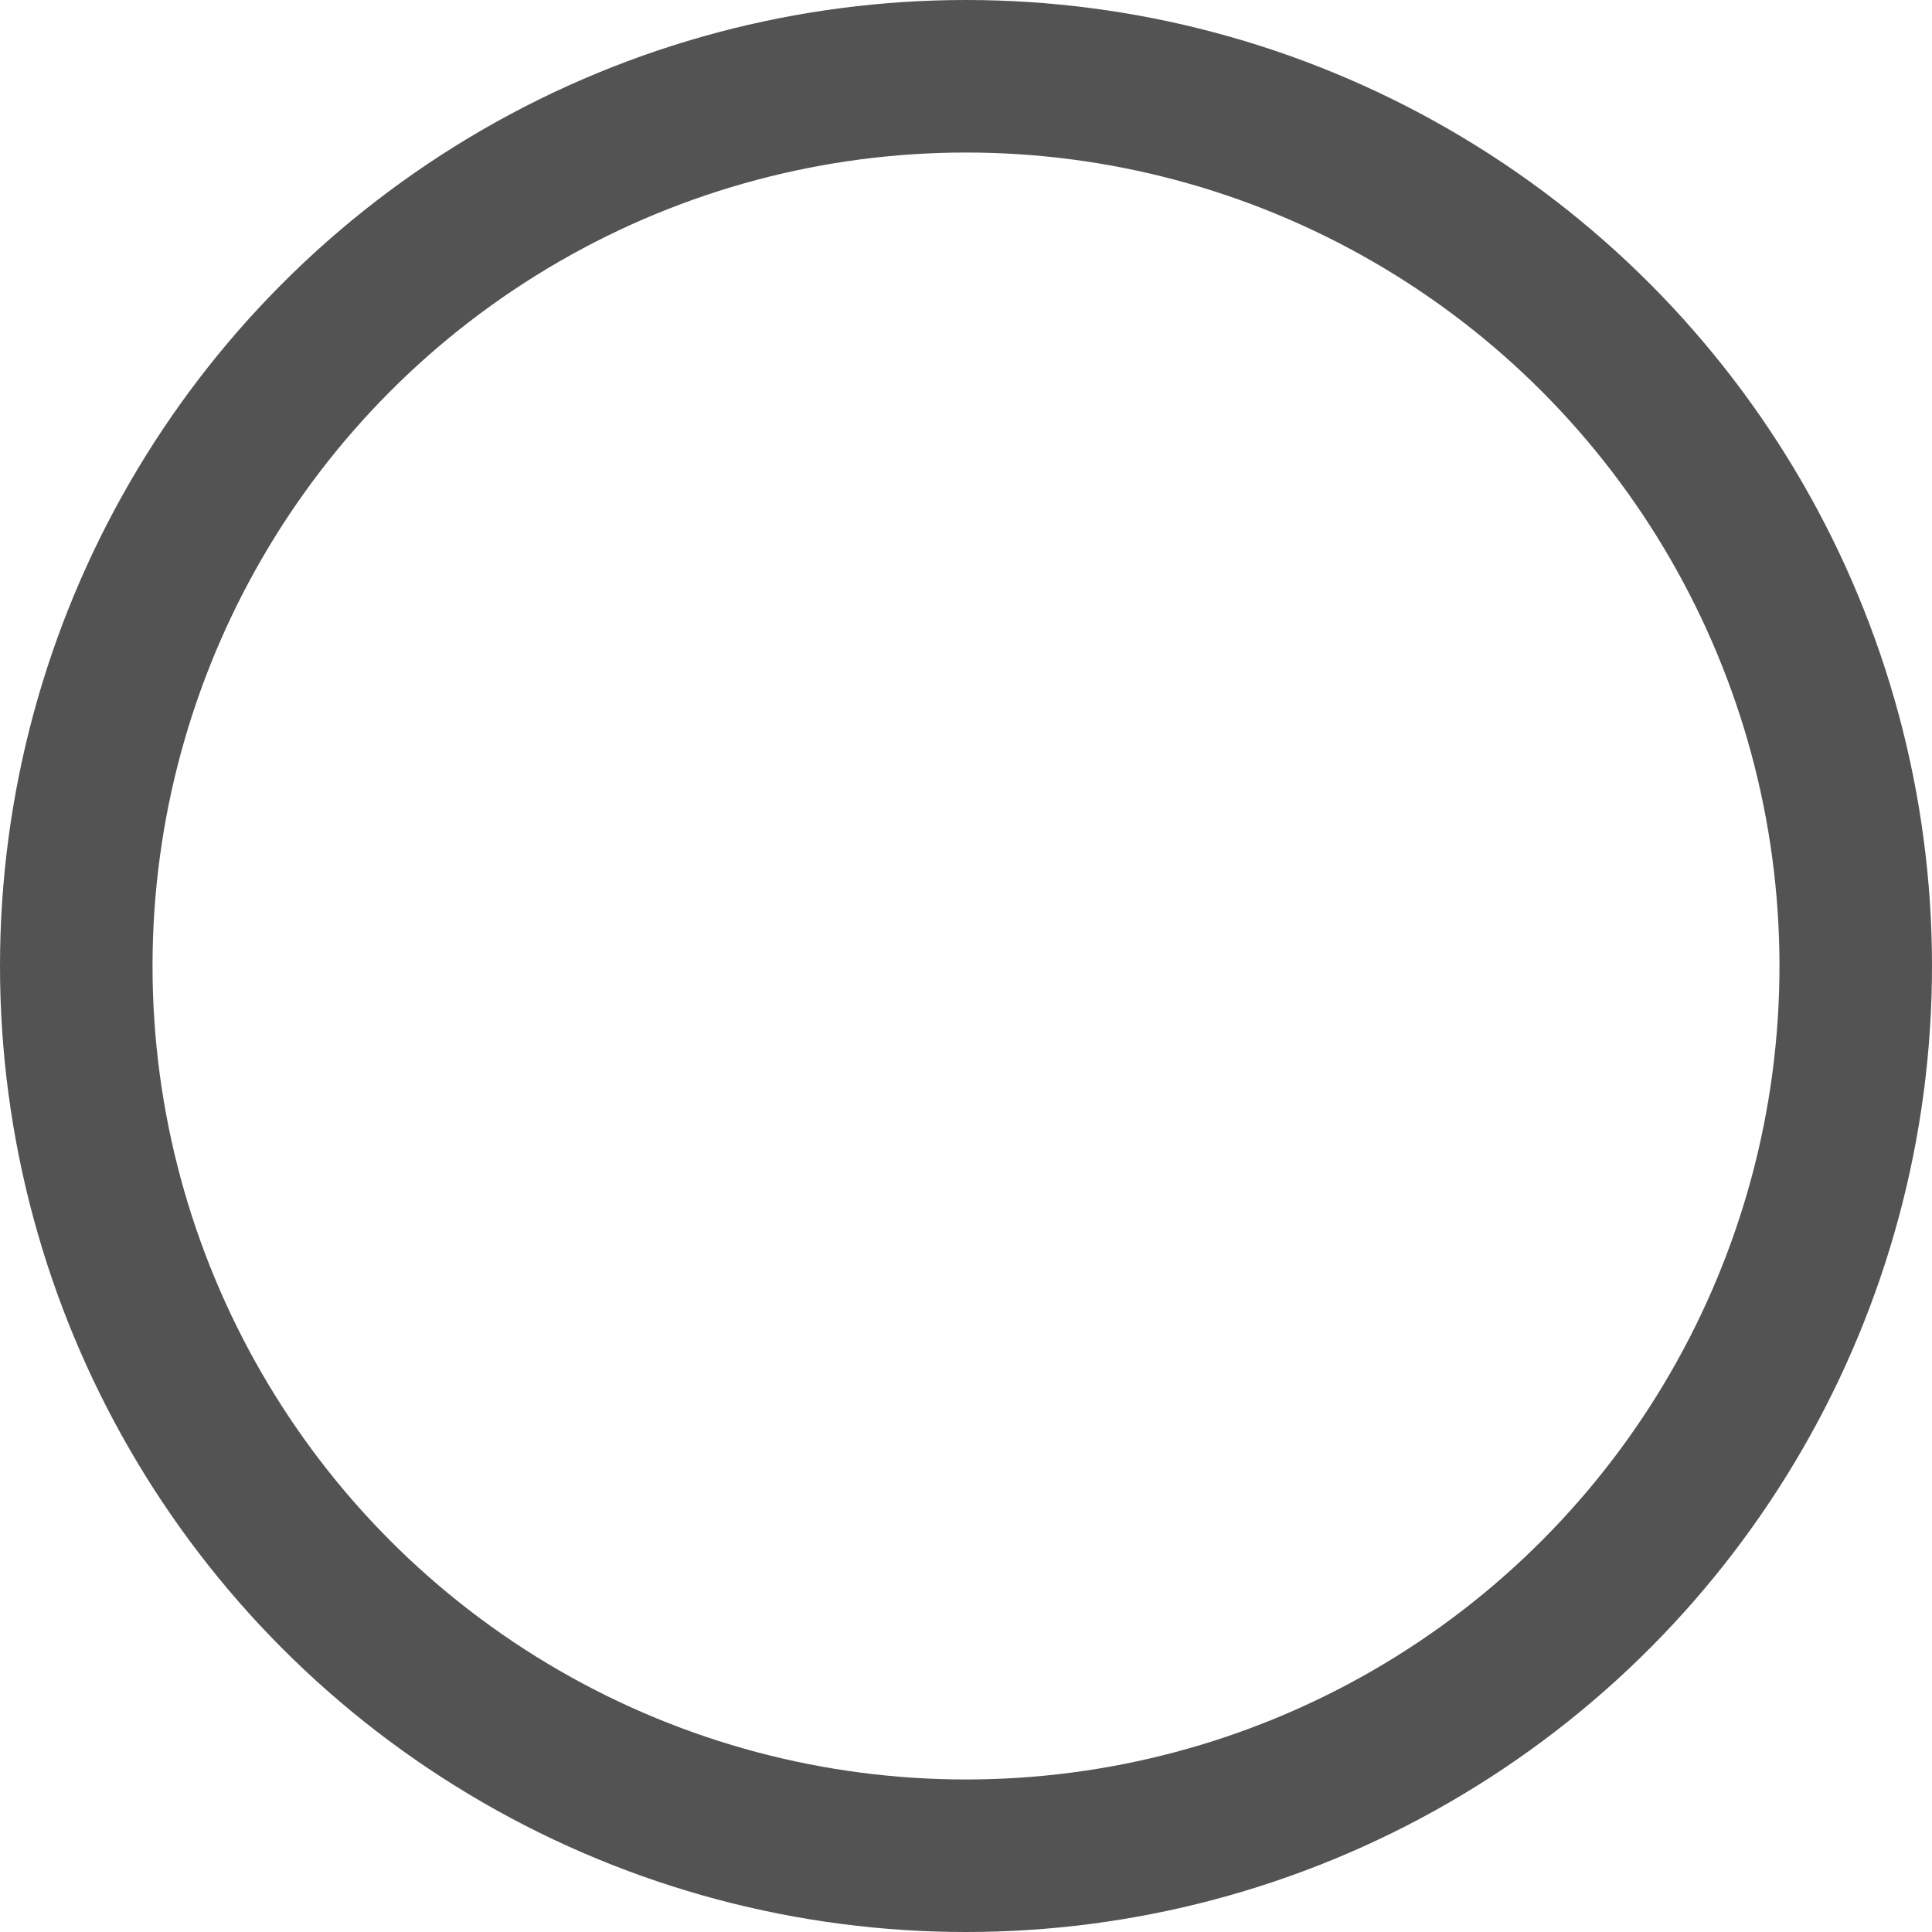 <svg xmlns="http://www.w3.org/2000/svg" width="19" height="19" viewBox="0 0 19 19">
  <g id="Ellipse_316" data-name="Ellipse 316" fill="none" stroke="#535353" stroke-width="1.5">
    <circle cx="9.5" cy="9.5" r="9.5" stroke="none"/>
    <circle cx="9.5" cy="9.5" r="8.75" fill="none"/>
  </g>
</svg>
